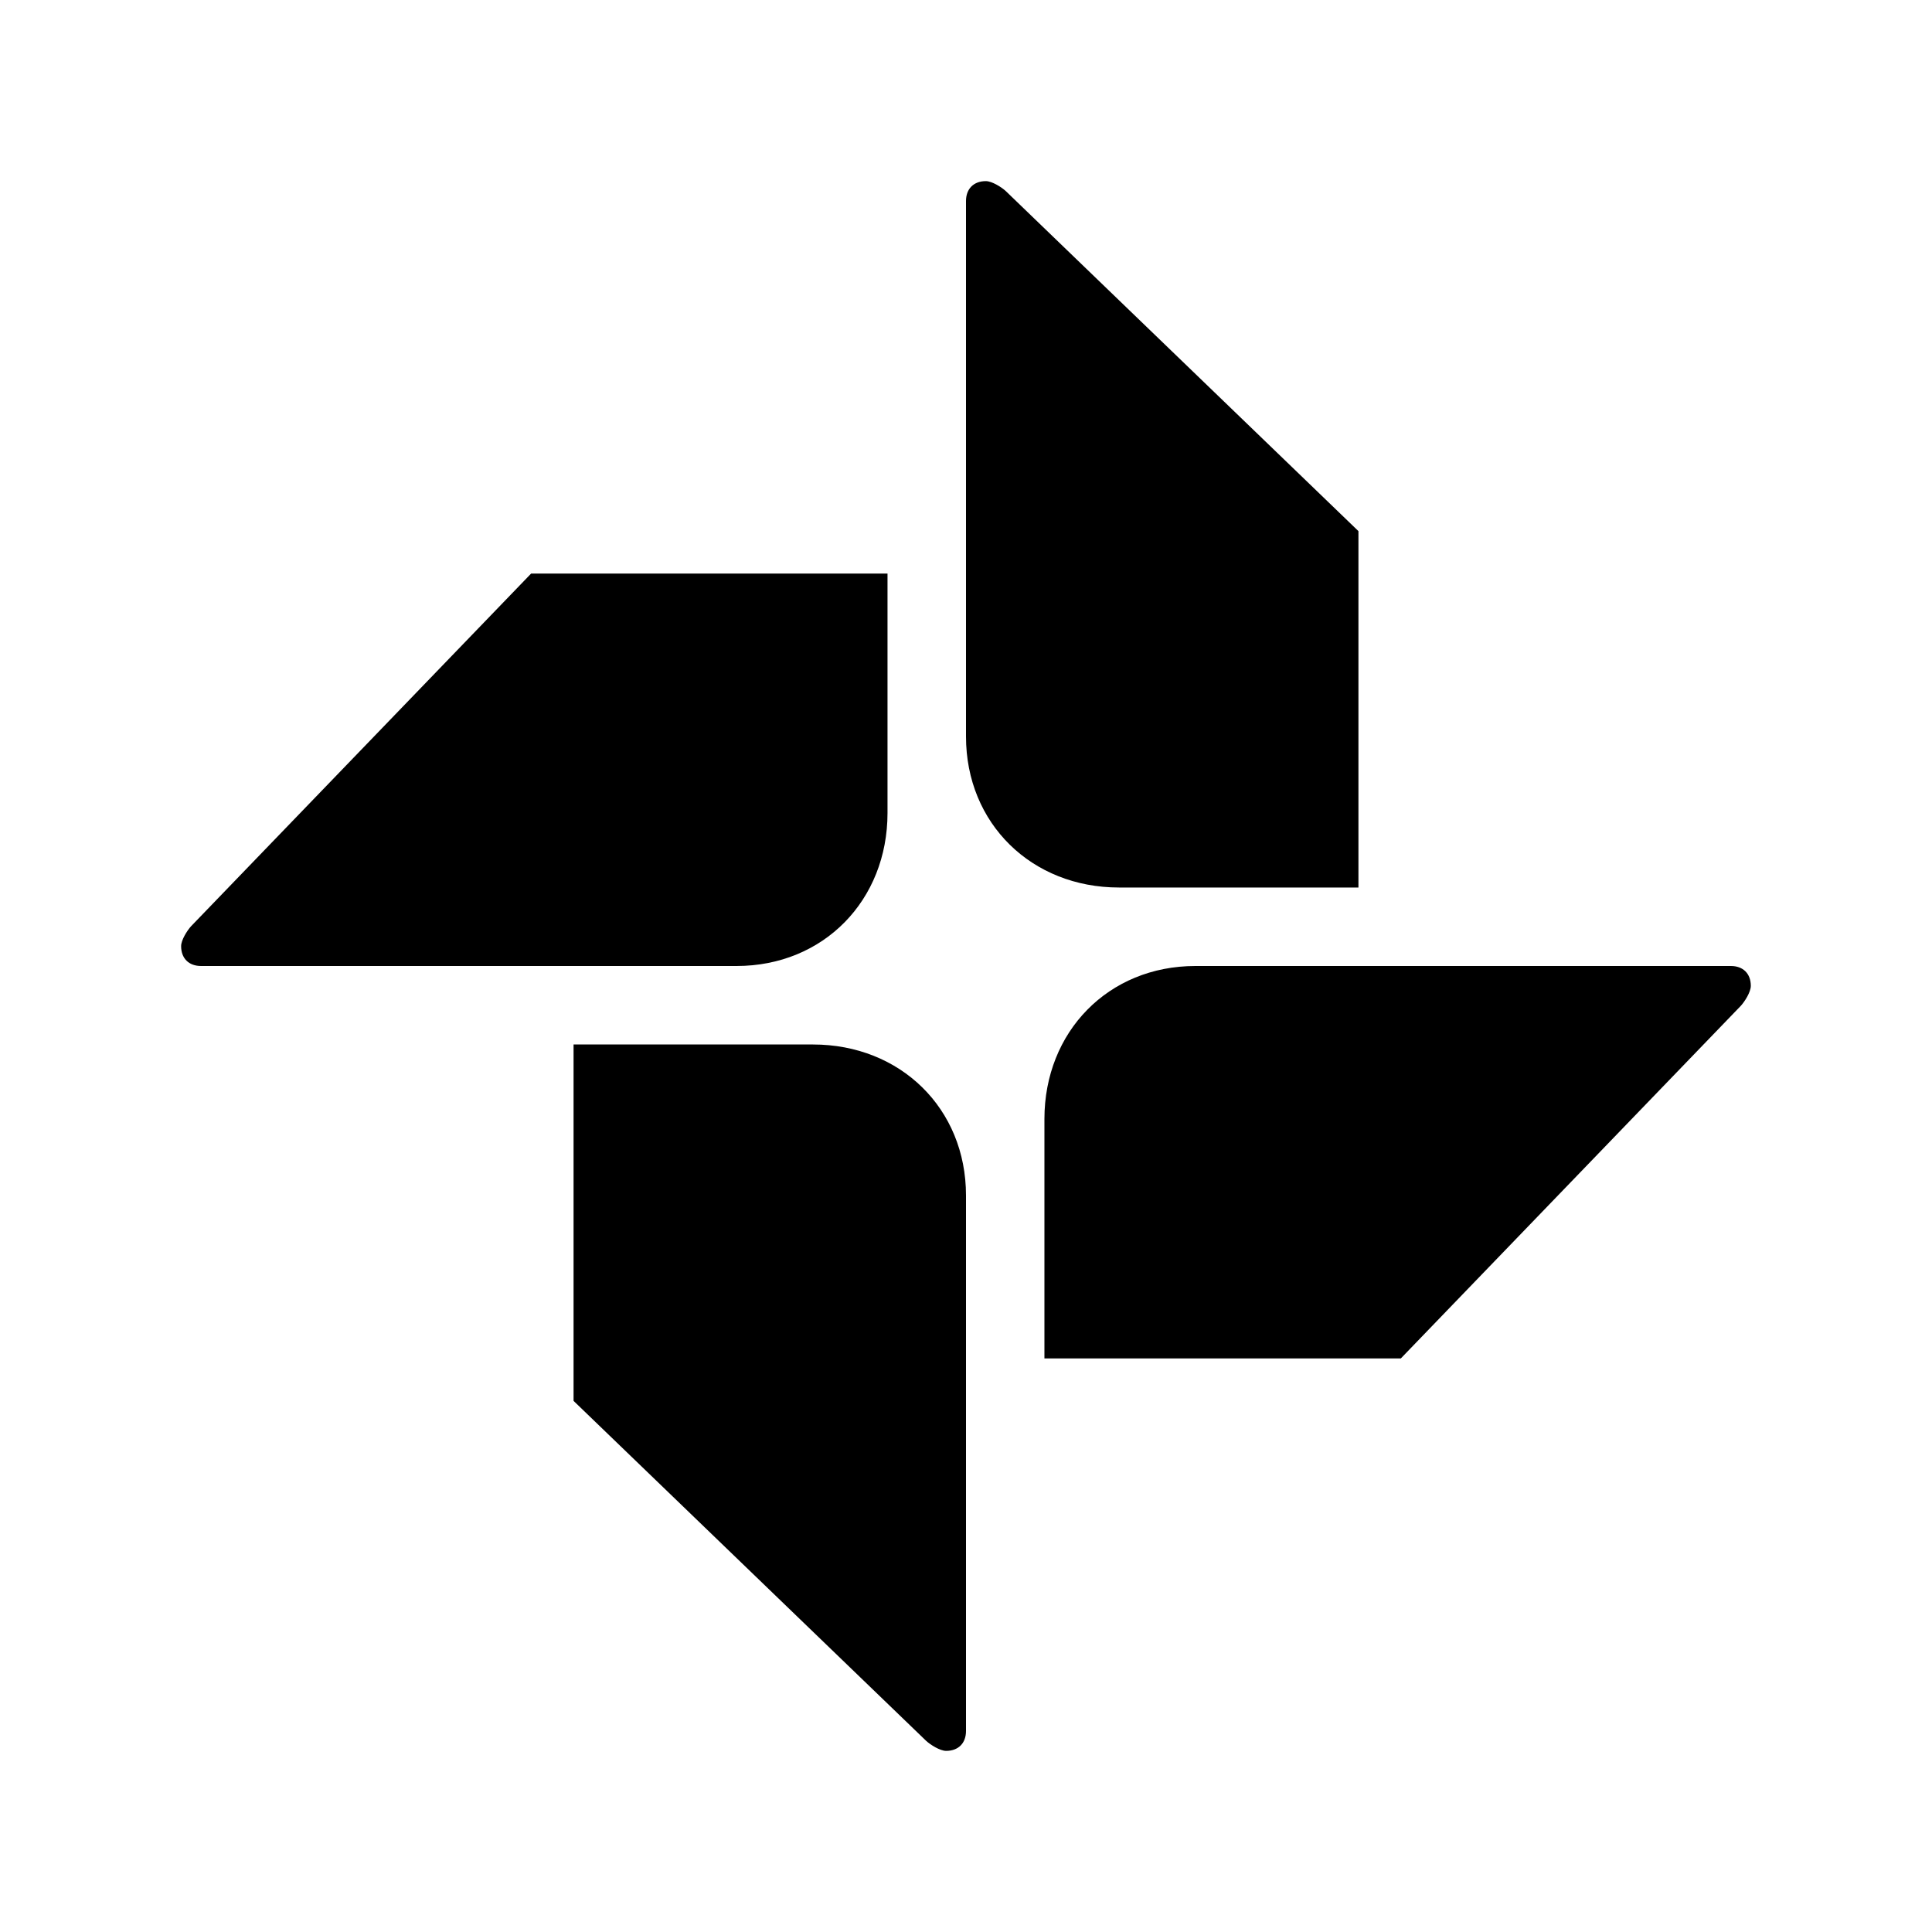 <svg
  xmlns="http://www.w3.org/2000/svg"
  width="32"
  height="32"
  viewBox="0 0 32 32"
>
  <path fill="currentColor"
    d="M8.797 9.5l-5.632 5.841c-.064.07-.165.228-.165.33 0 .202.127.329.33.329h8.869c1.444 0 2.501-1.09 2.501-2.534V9.5H8.797zM28.67 16H19.8c-1.444 0-2.501 1.09-2.501 2.534V22.5h5.903l5.632-5.841c.064-.07.165-.228.165-.33 0-.202-.127-.329-.33-.329zM16.659 3.165C16.589 3.1 16.43 3 16.329 3c-.202 0-.329.127-.329.33v8.869c0 1.444 1.09 2.501 2.534 2.501H22.5V8.797l-5.841-5.632zM13.466 17.3H9.5v5.903l5.841 5.632c.07.064.228.165.33.165.202 0 .329-.127.329-.33v-8.869c0-1.444-1.09-2.501-2.534-2.501z"
  />
</svg>
